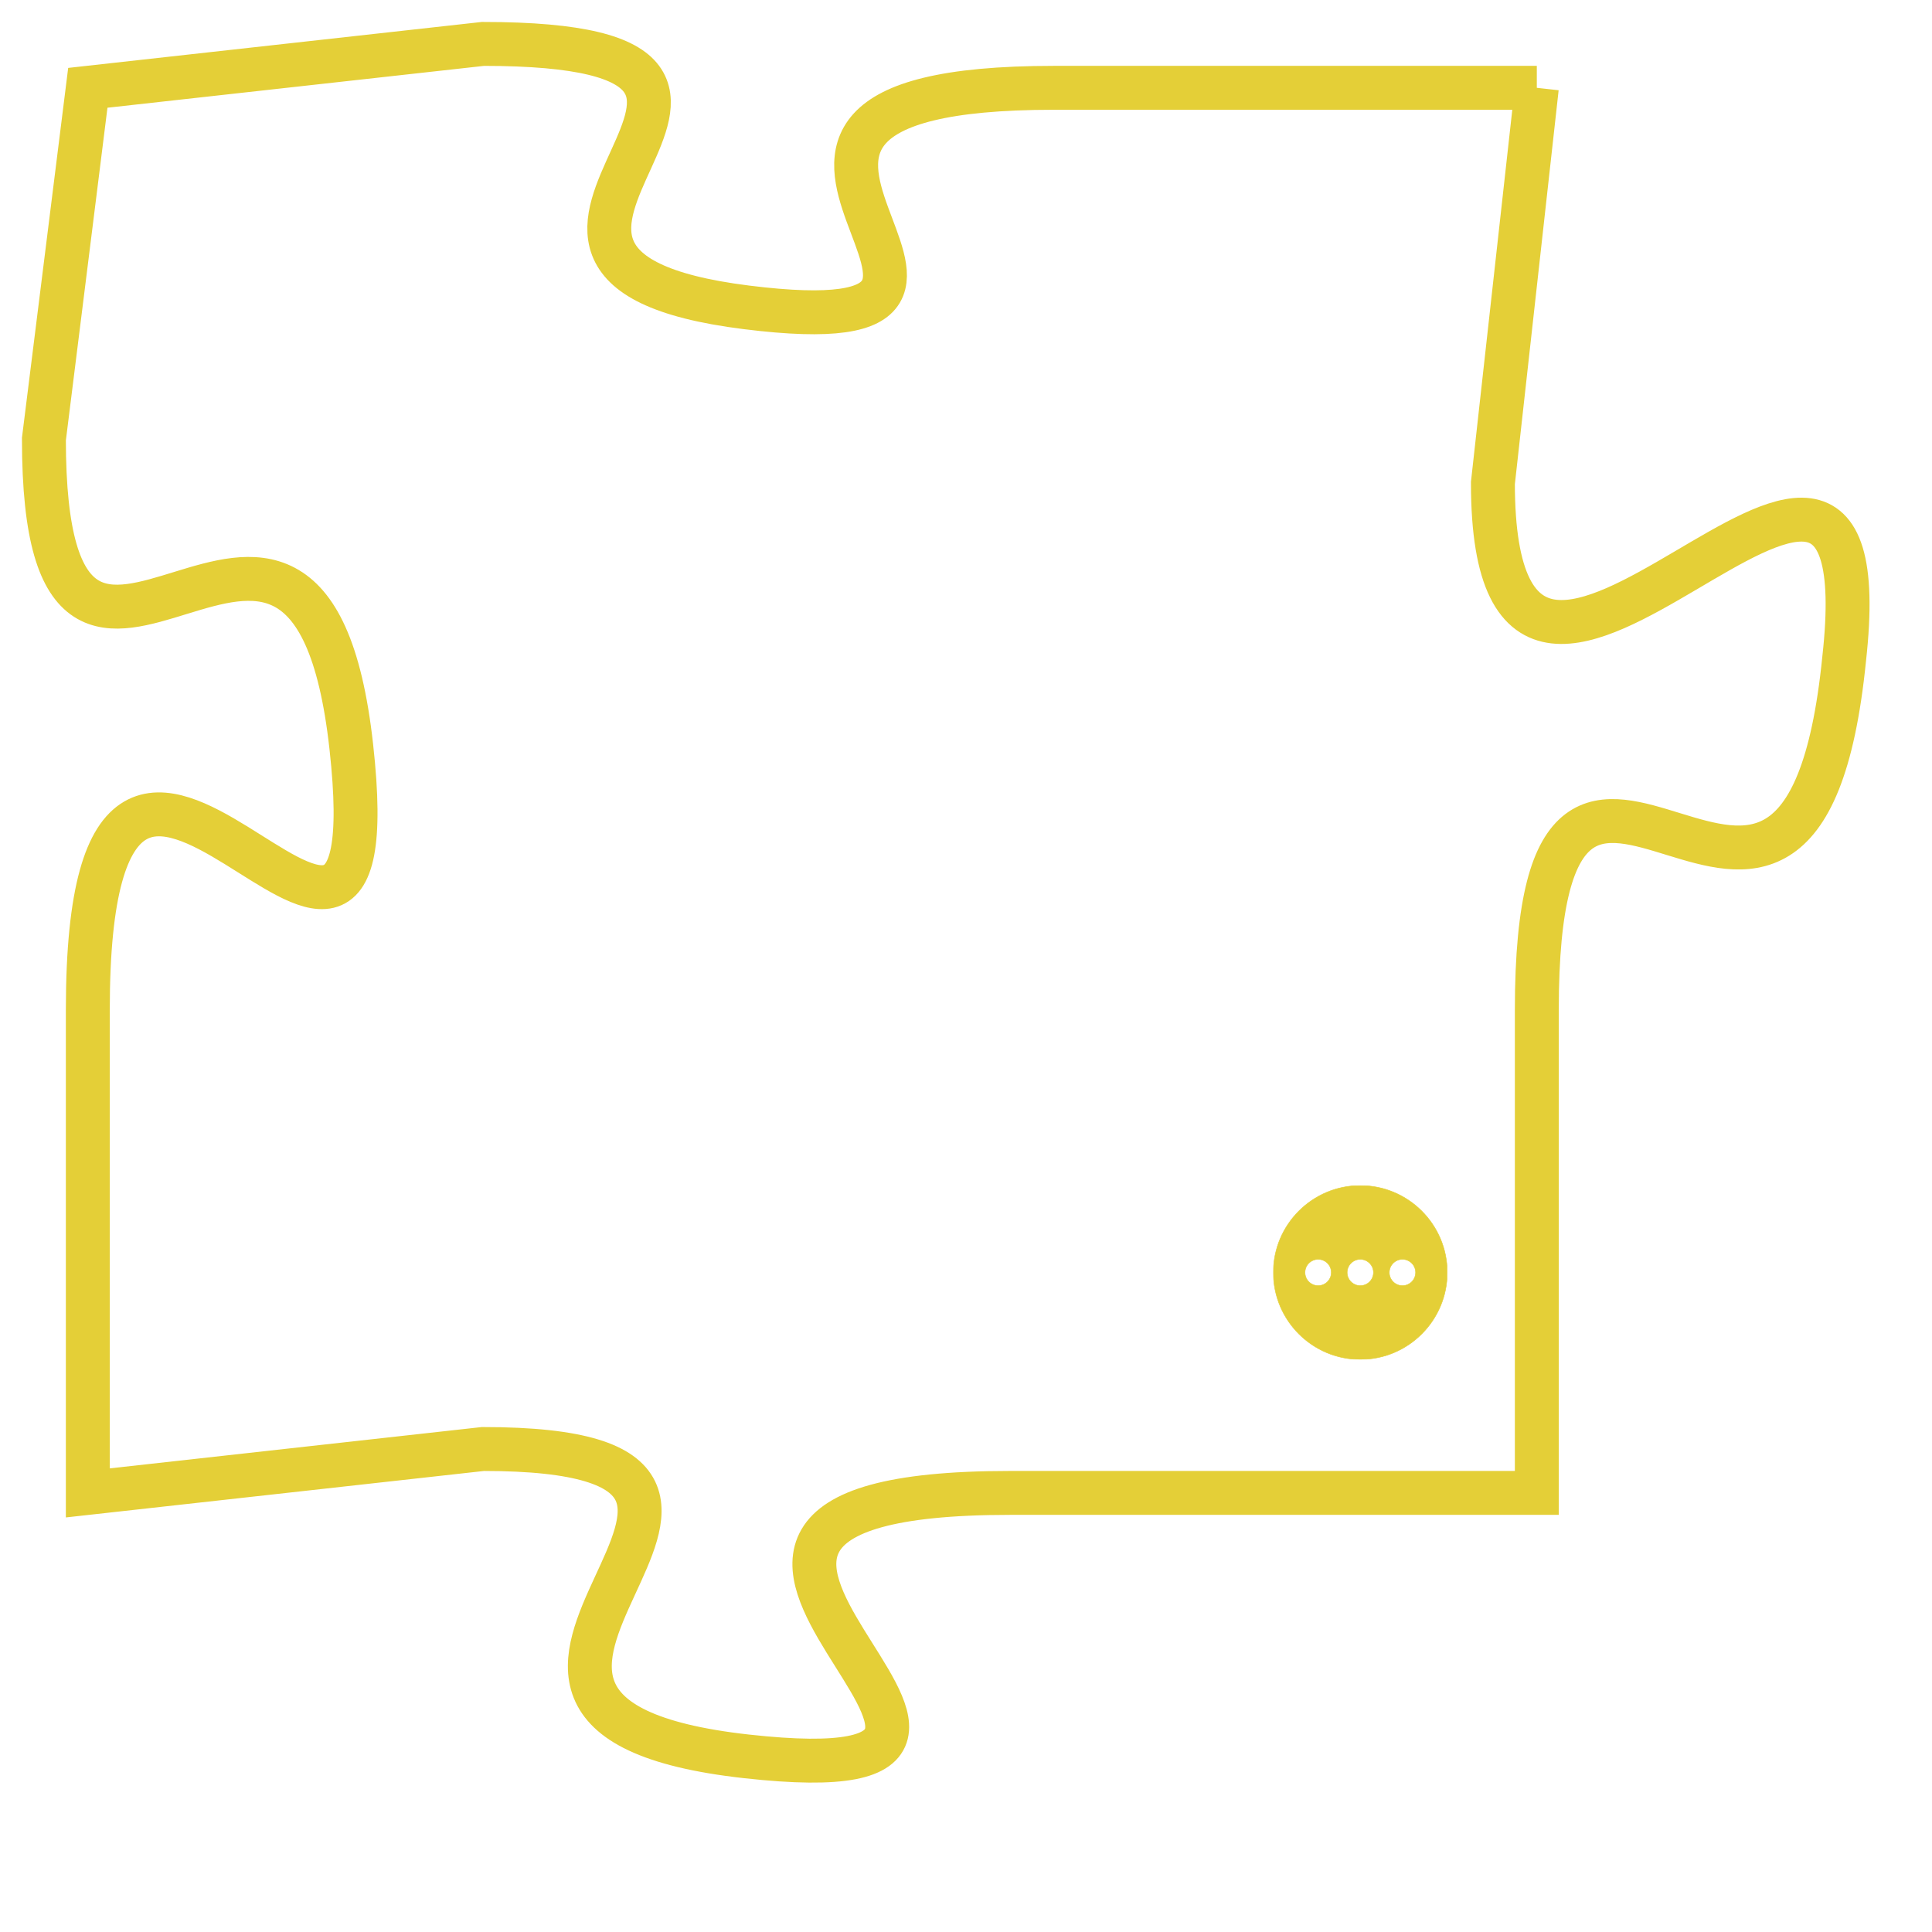 <svg version="1.1" xmlns="http://www.w3.org/2000/svg" xmlns:xlink="http://www.w3.org/1999/xlink" fill="transparent" x="0" y="0" width="350" height="350" preserveAspectRatio="xMinYMin slice"><style type="text/css">.links{fill:transparent;stroke: #E4CF37;}.links:hover{fill:#63D272; opacity:0.4;}</style><defs><g id="allt"><path id="t7689" d="M660,1888 L649,1888 C639,1888 650,1894 642,1893 C634,1892 645,1887 636,1887 L627,1888 627,1888 L626,1896 C626,1905 632,1894 633,1903 C634,1912 627,1898 627,1909 L627,1920 627,1920 L636,1919 C645,1919 633,1925 642,1926 C651,1927 637,1920 648,1920 L660,1920 660,1920 L660,1909 C660,1899 666,1911 667,1901 C668,1892 659,1906 659,1897 L660,1888"/></g><clipPath id="c" clipRule="evenodd" fill="transparent"><use href="#t7689"/></clipPath></defs><svg viewBox="625 1886 44 42" preserveAspectRatio="xMinYMin meet"><svg width="4380" height="2430"><g><image crossorigin="anonymous" x="0" y="0" href="https://nftpuzzle.license-token.com/assets/completepuzzle.svg" width="100%" height="100%" /><g class="links"><use href="#t7689"/></g></g></svg><svg x="654" y="1913" height="9%" width="9%" viewBox="0 0 330 330"><g><a xlink:href="https://nftpuzzle.license-token.com/" class="links"><title>See the most innovative NFT based token software licensing project</title><path fill="#E4CF37" id="more" d="M165,0C74.019,0,0,74.019,0,165s74.019,165,165,165s165-74.019,165-165S255.981,0,165,0z M85,190 c-13.785,0-25-11.215-25-25s11.215-25,25-25s25,11.215,25,25S98.785,190,85,190z M165,190c-13.785,0-25-11.215-25-25 s11.215-25,25-25s25,11.215,25,25S178.785,190,165,190z M245,190c-13.785,0-25-11.215-25-25s11.215-25,25-25 c13.785,0,25,11.215,25,25S258.785,190,245,190z"></path></a></g></svg></svg></svg>